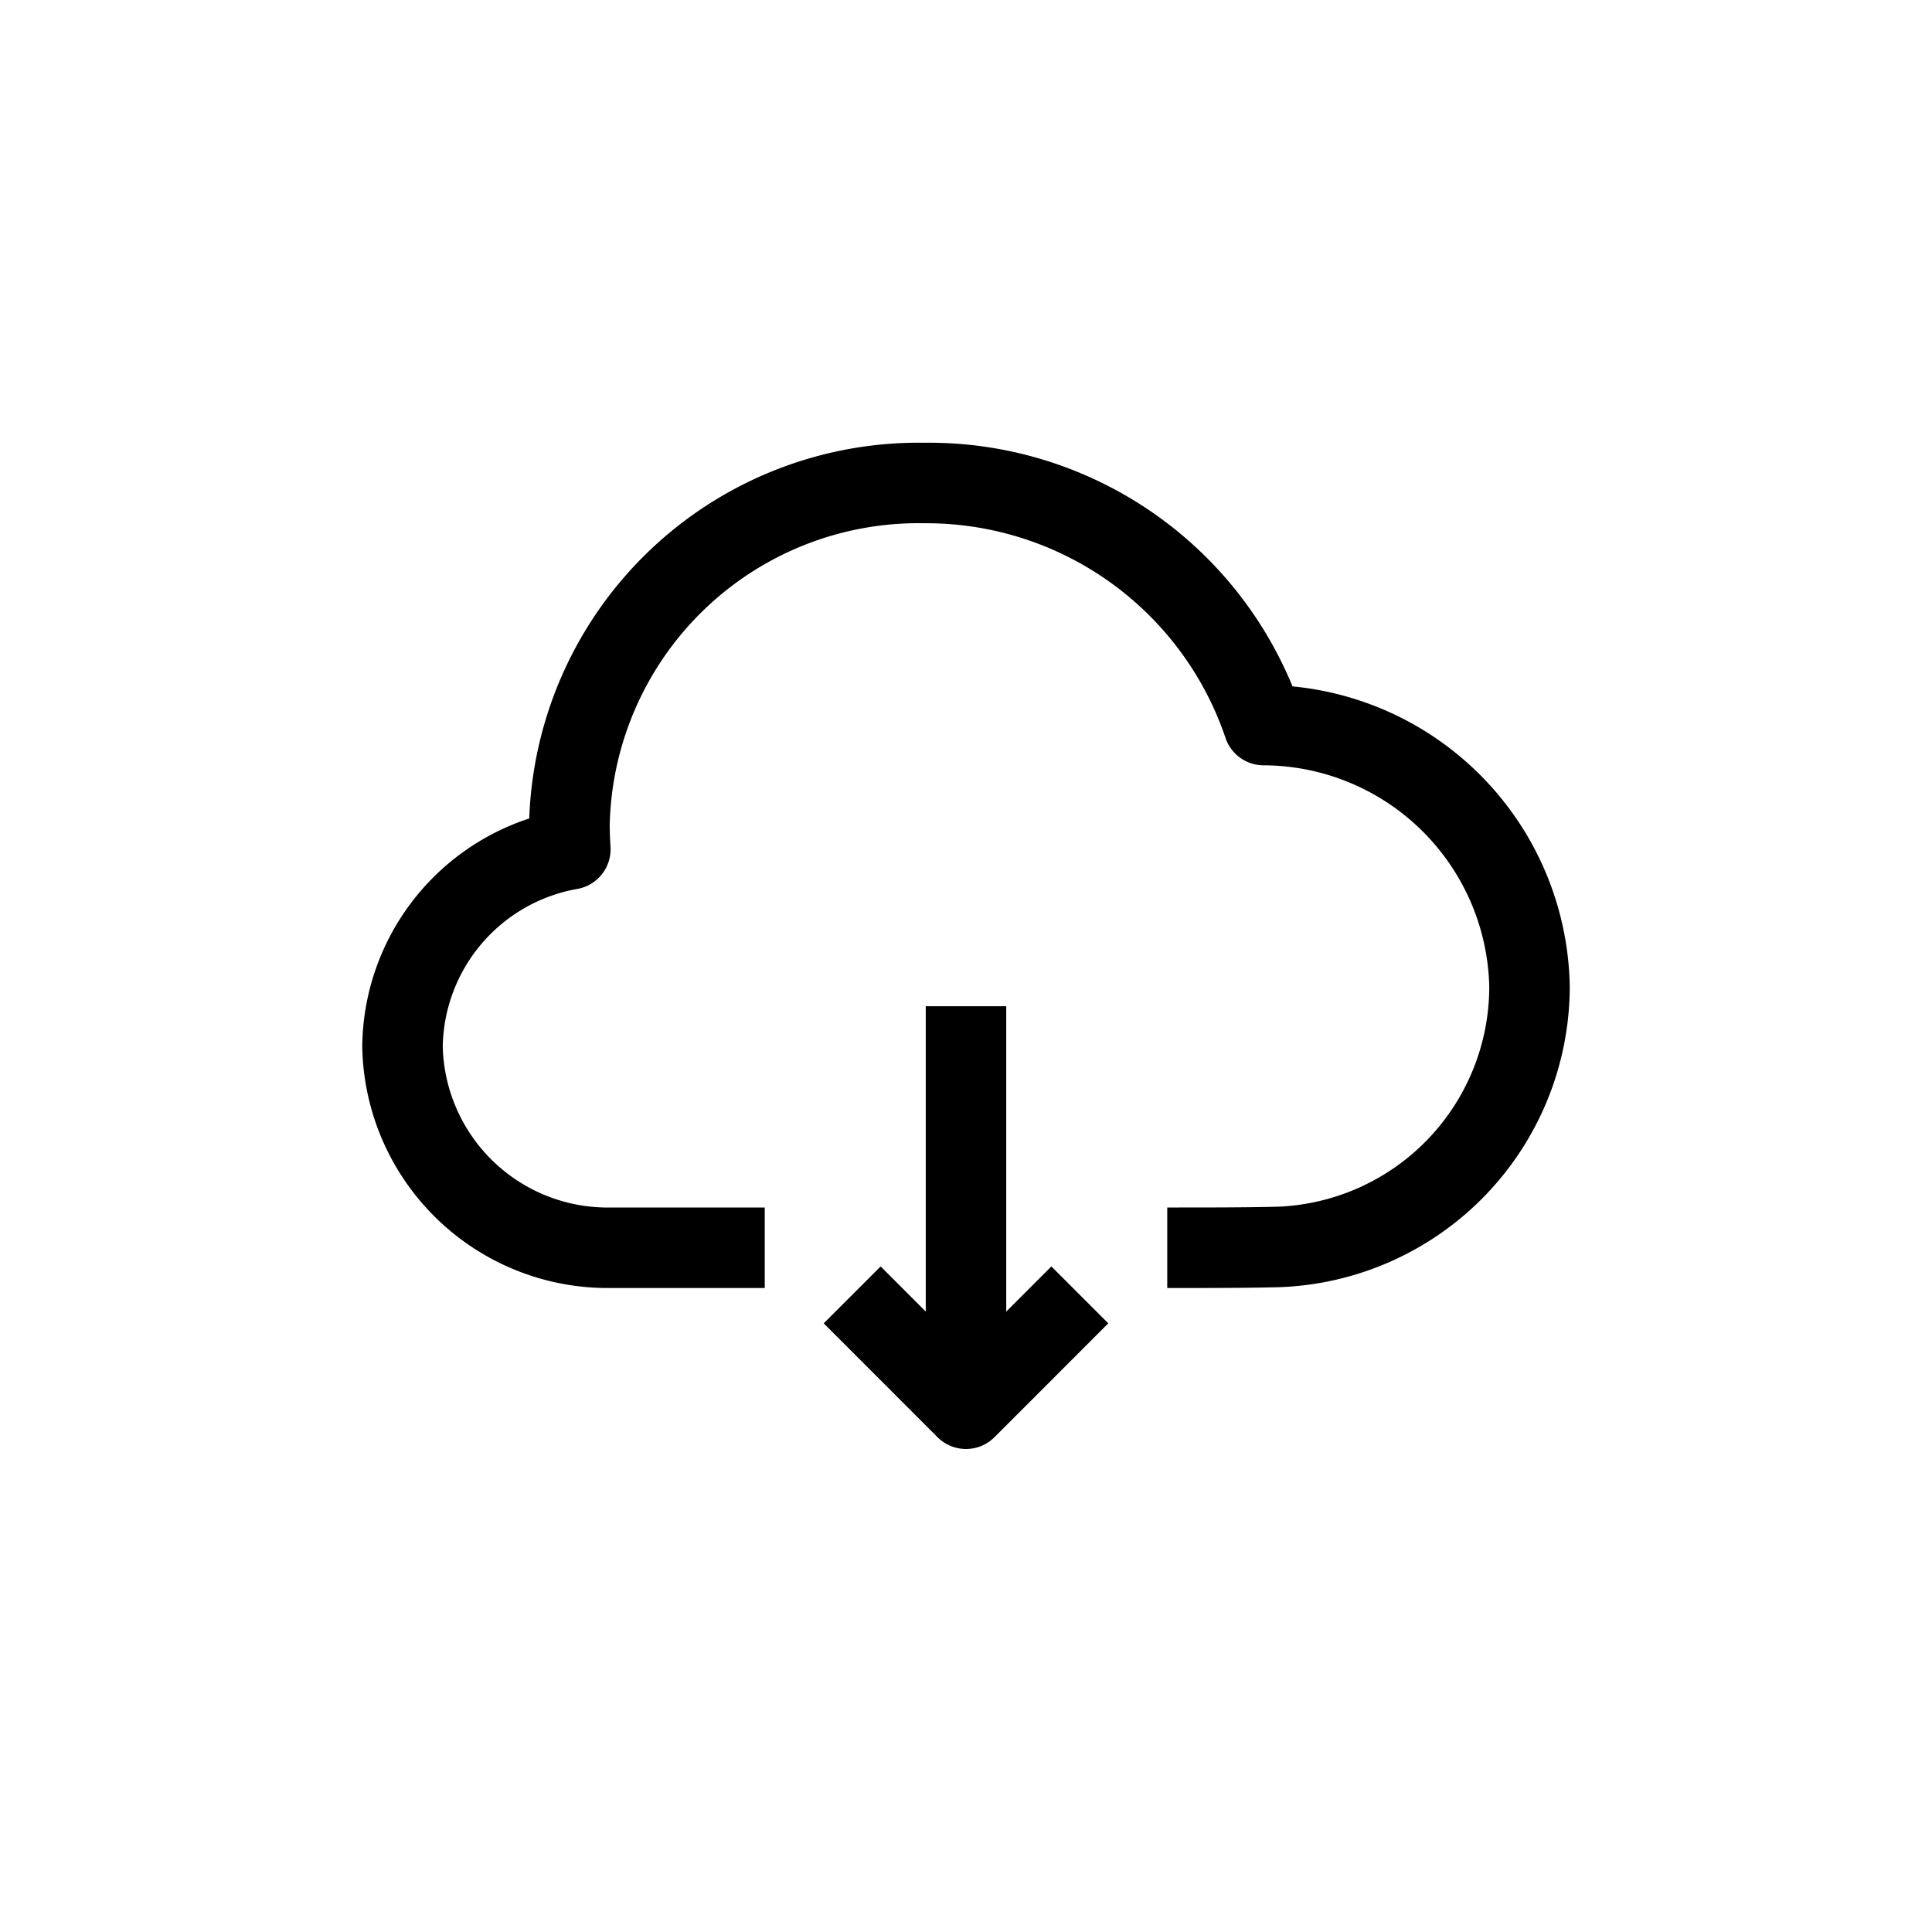 <svg xmlns="http://www.w3.org/2000/svg" viewBox="0 0 48 48" x="0px" y="0px"><title>Down-Load-Cloud</title>
    <g>
        <path d="M32.112,17.053A9.768,9.768,0,0,0,22.963,11a9.68,9.68,0,0,0-9.814,9.335A6.021,6.021,0,0,0,9,26a6.1,6.1,0,0,0,6.186,6H19V30H15.186A4.1,4.1,0,0,1,11,26a4.047,4.047,0,0,1,3.355-3.917,1,1,0,0,0,.813-1.037c-.01-.182-.02-.364-.02-.546A7.671,7.671,0,0,1,22.963,13a7.85,7.85,0,0,1,7.478,5.314,1,1,0,0,0,.937.7A5.629,5.629,0,0,1,37,24.5a5.471,5.471,0,0,1-5.248,5.48c-.76.02-1.734.02-2.465.02H29v2h.259c.749,0,1.759,0,2.544-.021A7.484,7.484,0,0,0,39,24.5,7.617,7.617,0,0,0,32.112,17.053Z">
        </path>
        <path d="M25,32.585V25H23v7.585l-1.121-1.121-1.414,1.414,2.828,2.829a1,1,0,0,0,1.414,0l2.828-2.829-1.414-1.414Z">
        </path>
    </g>
</svg>